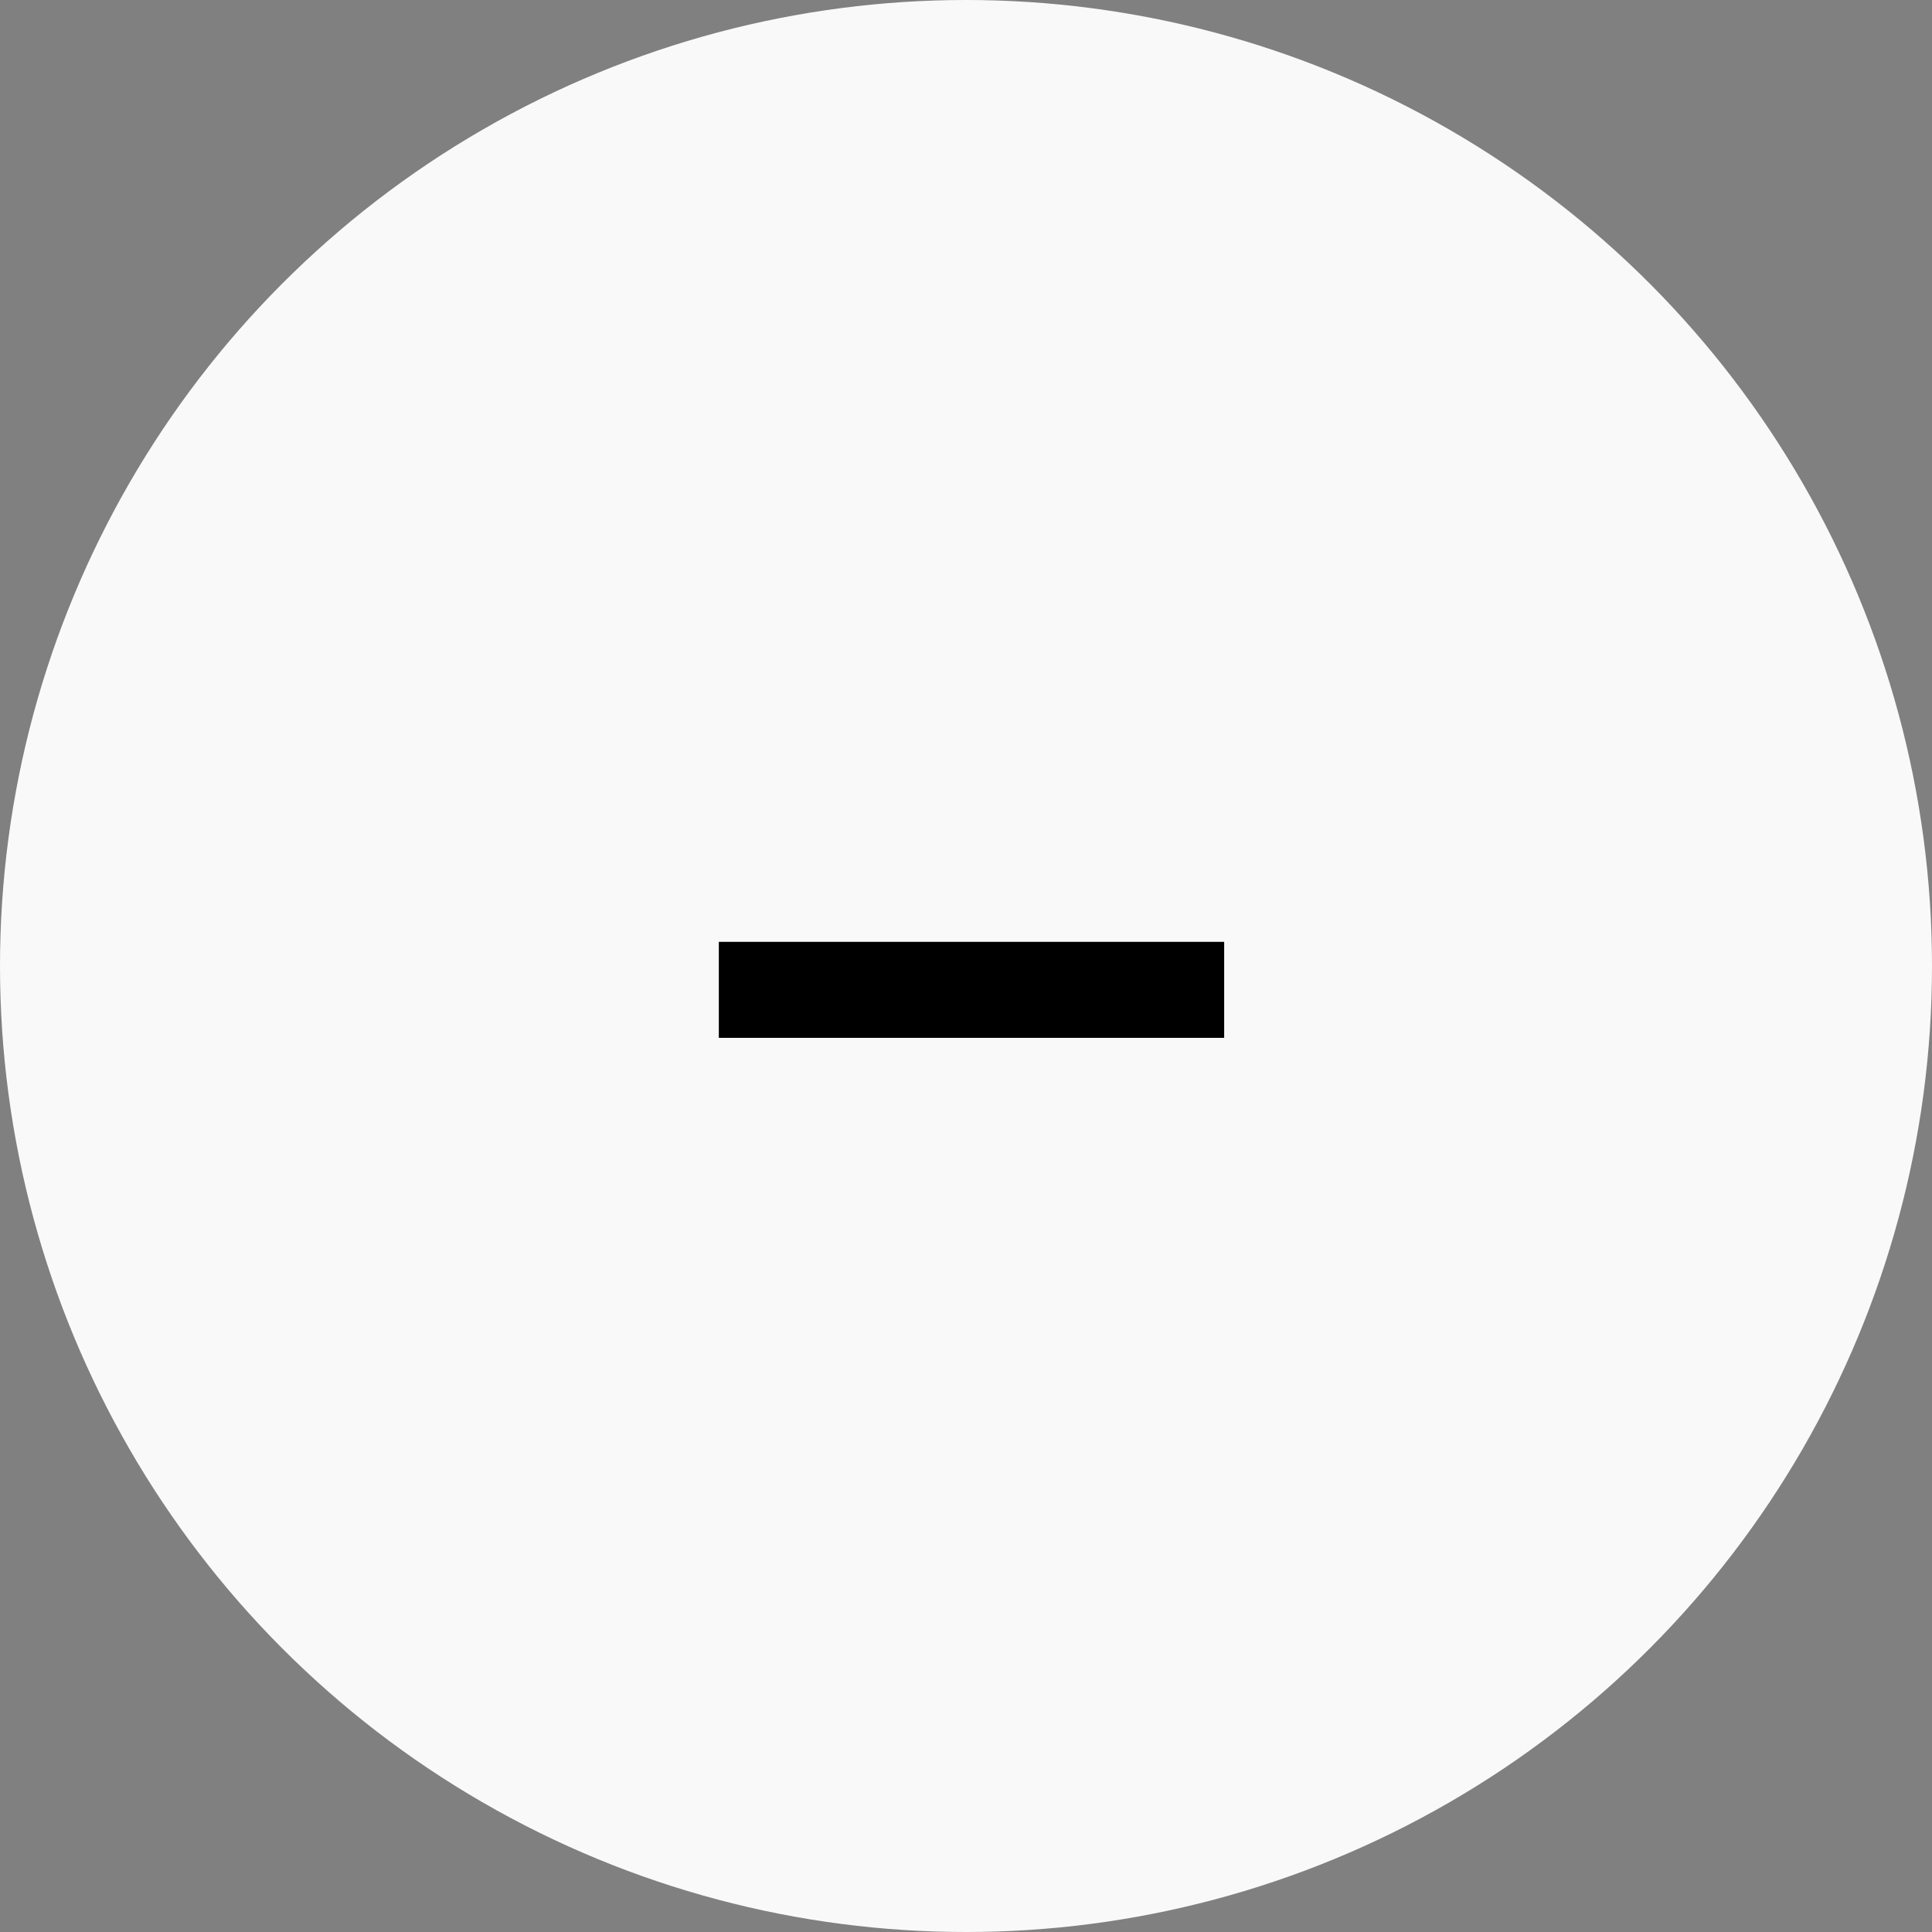<svg width="32" height="32" viewBox="0 0 32 32" fill="none" xmlns="http://www.w3.org/2000/svg">
<rect x="0" y="0" width="32" height="32" fill="#808080" stroke="none"/>
<circle cx="16" cy="16" r="16" fill="#F9F9F9"/>
<path d="M20.276 15.6V17.19H11.906V15.6H20.276Z" fill="black"/>
</svg>
